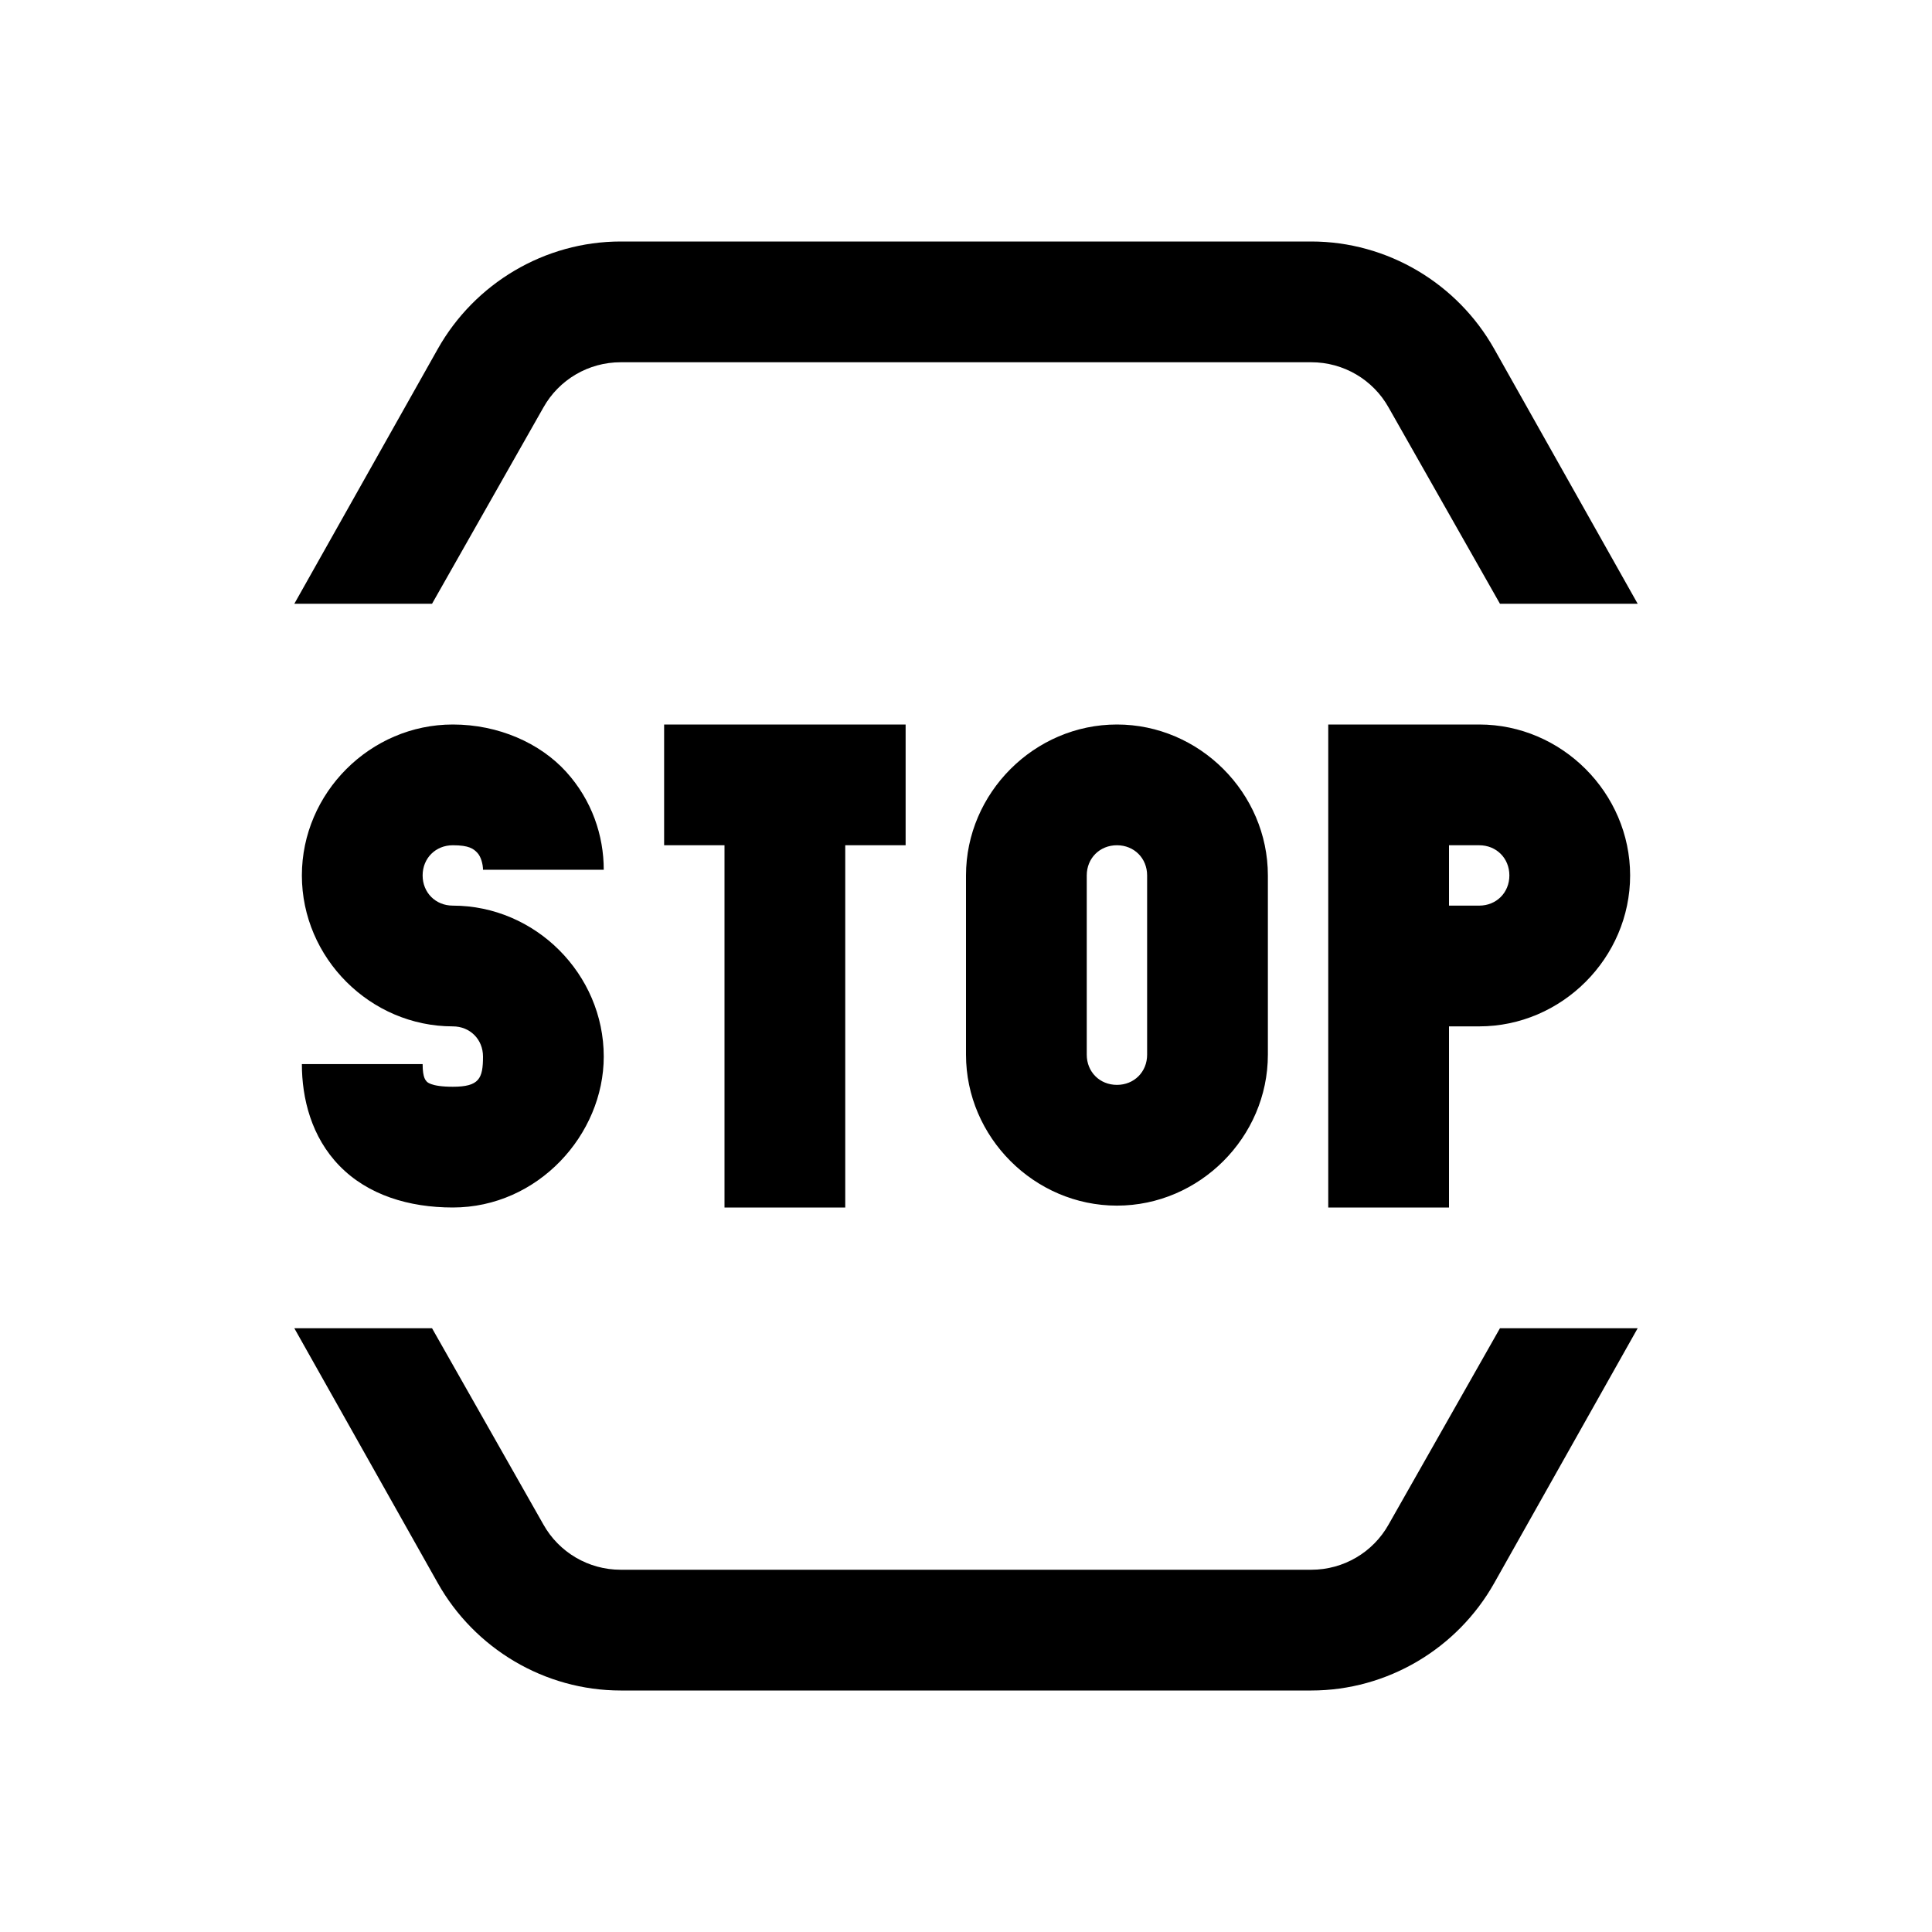 <?xml version="1.0" encoding="UTF-8"?>
<svg xmlns="http://www.w3.org/2000/svg" xmlns:xlink="http://www.w3.org/1999/xlink" viewBox="0 0 32 32" version="1.1">
<g>
<path d="M 10.281 4 C 9.023 4 7.863 4.691 7.25 5.781 L 4.875 10 L 7.156 10 L 9 6.75 C 9.258 6.289 9.746 6 10.281 6 L 21.719 6 C 22.254 6 22.742 6.289 23 6.75 L 24.844 10 L 27.125 10 L 24.75 5.781 C 24.137 4.691 22.977 4 21.719 4 Z M 7.5 12 C 6.133 12 5 13.133 5 14.5 C 5 15.867 6.133 17 7.5 17 C 7.785 17 8 17.215 8 17.5 C 8 17.863 7.938 18 7.5 18 C 7.121 18 7.066 17.914 7.062 17.906 C 7.059 17.898 7 17.867 7 17.625 L 5 17.625 C 5 18.191 5.156 18.832 5.625 19.312 C 6.094 19.793 6.773 20 7.5 20 C 8.91 20 10 18.793 10 17.5 C 10 16.133 8.867 15 7.5 15 C 7.215 15 7 14.785 7 14.5 C 7 14.215 7.215 14 7.5 14 C 7.77 14 7.844 14.059 7.906 14.125 C 7.969 14.191 8 14.32 8 14.406 L 10 14.406 C 10 13.84 9.805 13.254 9.375 12.781 C 8.945 12.309 8.258 12 7.5 12 Z M 11 12 L 11 14 L 12 14 L 12 20 L 14 20 L 14 14 L 15 14 L 15 12 Z M 18.5 12 C 17.133 12 16 13.133 16 14.5 L 16 17.469 C 16 18.836 17.133 19.969 18.5 19.969 C 19.867 19.969 21 18.836 21 17.469 L 21 14.5 C 21 13.133 19.867 12 18.5 12 Z M 22 12 L 22 20 L 24 20 L 24 17 L 24.5 17 C 25.867 17 27 15.867 27 14.5 C 27 13.133 25.867 12 24.5 12 Z M 18.5 14 C 18.785 14 19 14.215 19 14.5 L 19 17.469 C 19 17.754 18.785 17.969 18.5 17.969 C 18.215 17.969 18 17.754 18 17.469 L 18 14.5 C 18 14.215 18.215 14 18.5 14 Z M 24 14 L 24.5 14 C 24.785 14 25 14.215 25 14.5 C 25 14.785 24.785 15 24.5 15 L 24 15 Z M 4.875 22 L 7.25 26.219 C 7.863 27.309 9.023 28 10.281 28 L 21.719 28 C 22.977 28 24.137 27.309 24.75 26.219 L 27.125 22 L 24.844 22 L 23 25.25 C 22.742 25.711 22.254 26 21.719 26 L 10.281 26 C 9.746 26 9.258 25.711 9 25.25 L 7.156 22 Z "></path>
</g>
</svg>
